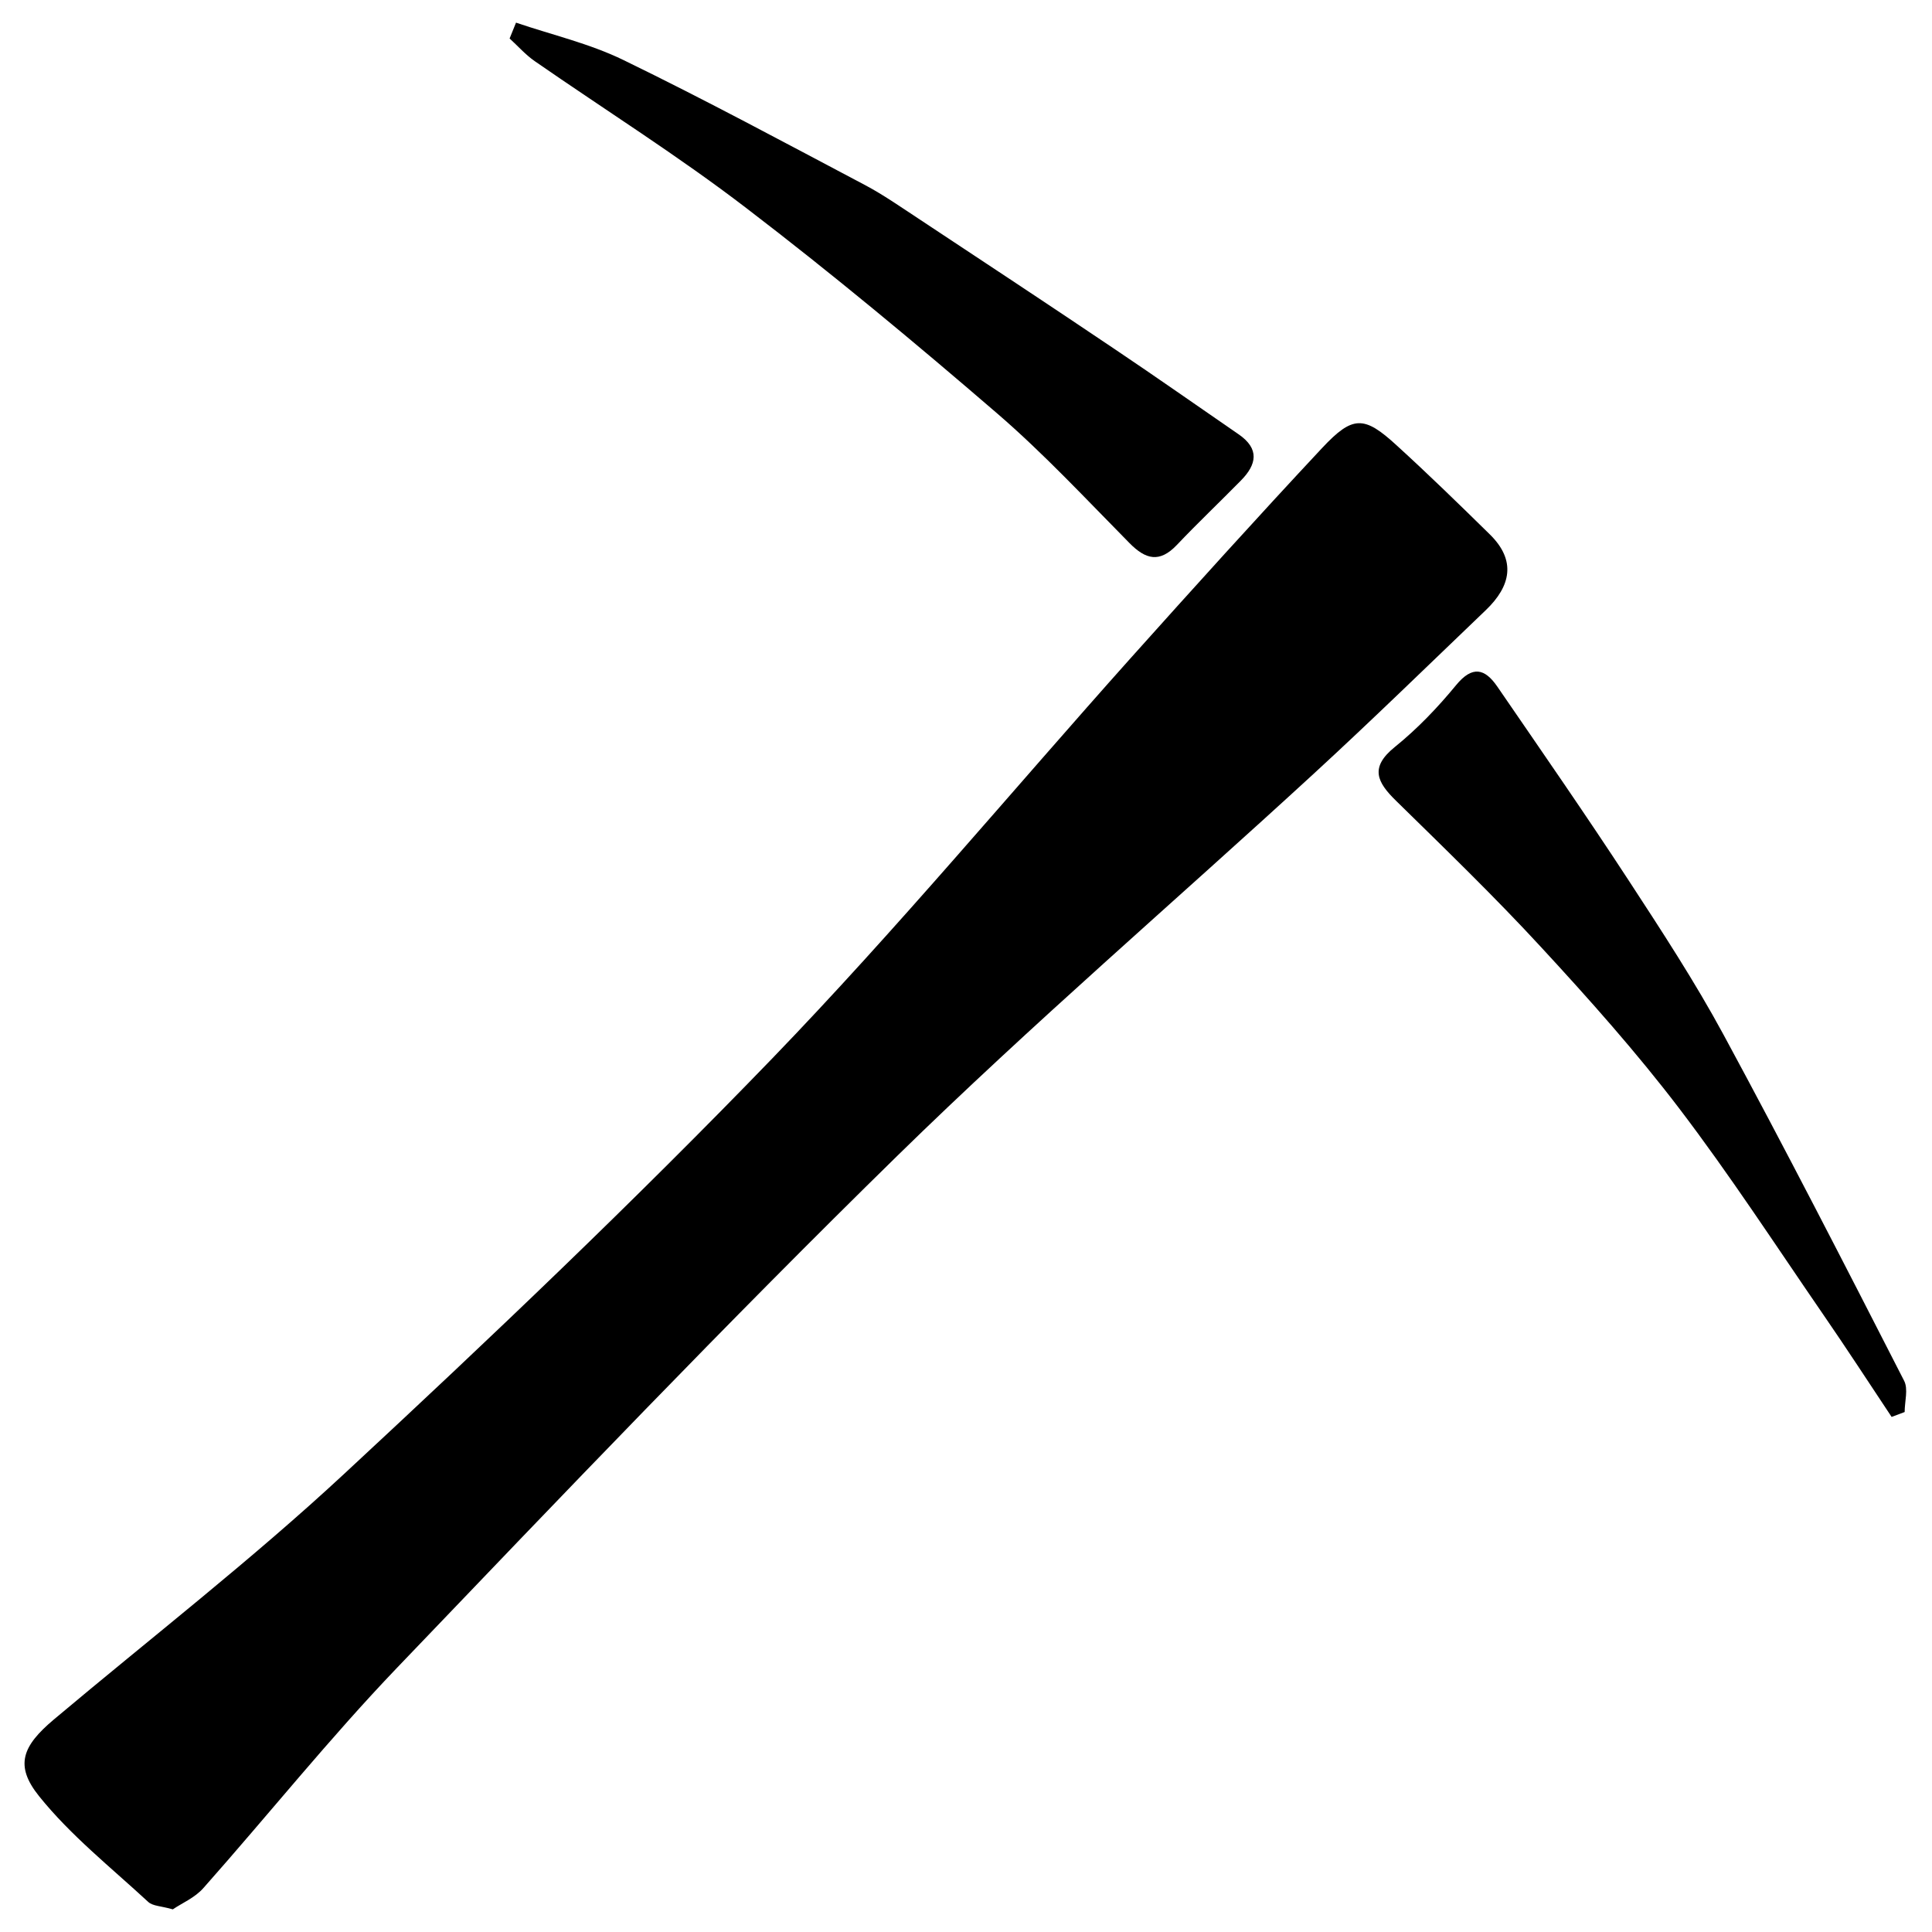 <?xml version="1.0" encoding="utf-8"?>
<!-- Generator: Adobe Illustrator 22.1.0, SVG Export Plug-In . SVG Version: 6.00 Build 0)  -->
<svg version="1.1" id="pickaxe" xmlns="http://www.w3.org/2000/svg" xmlns:xlink="http://www.w3.org/1999/xlink" x="0px" y="0px"
	 viewBox="0 0 1024 1024" style="enable-background:new 0 0 1024 1024;" xml:space="preserve">
<g>
	<path d="M91.6,1012c-6.2-1.8-10.7-1.7-13.1-4c-19.7-18.2-41.1-35.2-57.8-56c-13.1-16.3-8.8-26.6,7.8-40.6
		c51.5-43.3,104.8-84.6,154-130.3c77.3-71.7,153.7-144.4,226.9-220.2c65.8-68.2,126.6-141.3,189.8-212
		c33.5-37.4,67.2-74.7,101.5-111.4c16.3-17.4,22.3-17.3,39.6-1.4c16.8,15.3,33.1,31.2,49.3,47.1c14.2,13.9,11.1,27.5-2,40.1
		c-30.3,29-60.3,58.3-91.2,86.7c-73.5,67.6-149.5,132.8-220.8,202.6c-90.4,88.5-177.8,180.1-265.3,271.5
		c-35.7,37.3-68.1,77.8-102.4,116.5C103.3,1005.9,96.2,1008.8,91.6,1012z"/>
	<path d="M273.5,12c19.1,6.5,39.1,11.1,57.1,19.9c43.2,21,85.5,43.8,127.9,66.2c9.8,5.2,18.9,11.6,28.2,17.7
		c34.9,23.1,69.8,46.1,104.5,69.5c21.9,14.7,43.5,29.9,65.3,44.9c11.2,7.7,9.6,16,1.2,24.5c-11.3,11.5-22.9,22.5-34,34.2
		c-9.1,9.5-16.4,7.7-25-1c-23-23.3-45.4-47.4-70.1-68.7c-43.4-37.4-87.4-74-132.9-108.8c-36.1-27.7-74.8-52-112.3-78
		c-4.9-3.4-8.9-8-13.3-12C271.2,17.6,272.4,14.8,273.5,12z"/>
	<path d="M1002.6,751c-12.1-18.2-24-36.5-36.4-54.5c-25.1-36.5-49.3-73.7-76.1-108.9c-22.7-29.8-47.8-58-73.3-85.6
		c-24.7-26.8-50.9-52.1-76.9-77.6c-10-9.8-14.1-17.6-0.6-28.5c11.9-9.6,22.7-20.9,32.4-32.7c8.7-10.6,15.3-8.9,21.9,0.7
		c23.4,34.1,47,68.1,69.6,102.7c17.5,26.8,35.1,53.7,50.3,81.8c32.8,60.6,64.3,122,95.7,183.4c2.3,4.4,0.3,11,0.3,16.6
		C1007.2,749.3,1004.9,750.1,1002.6,751z"/>
</g>
</svg>
